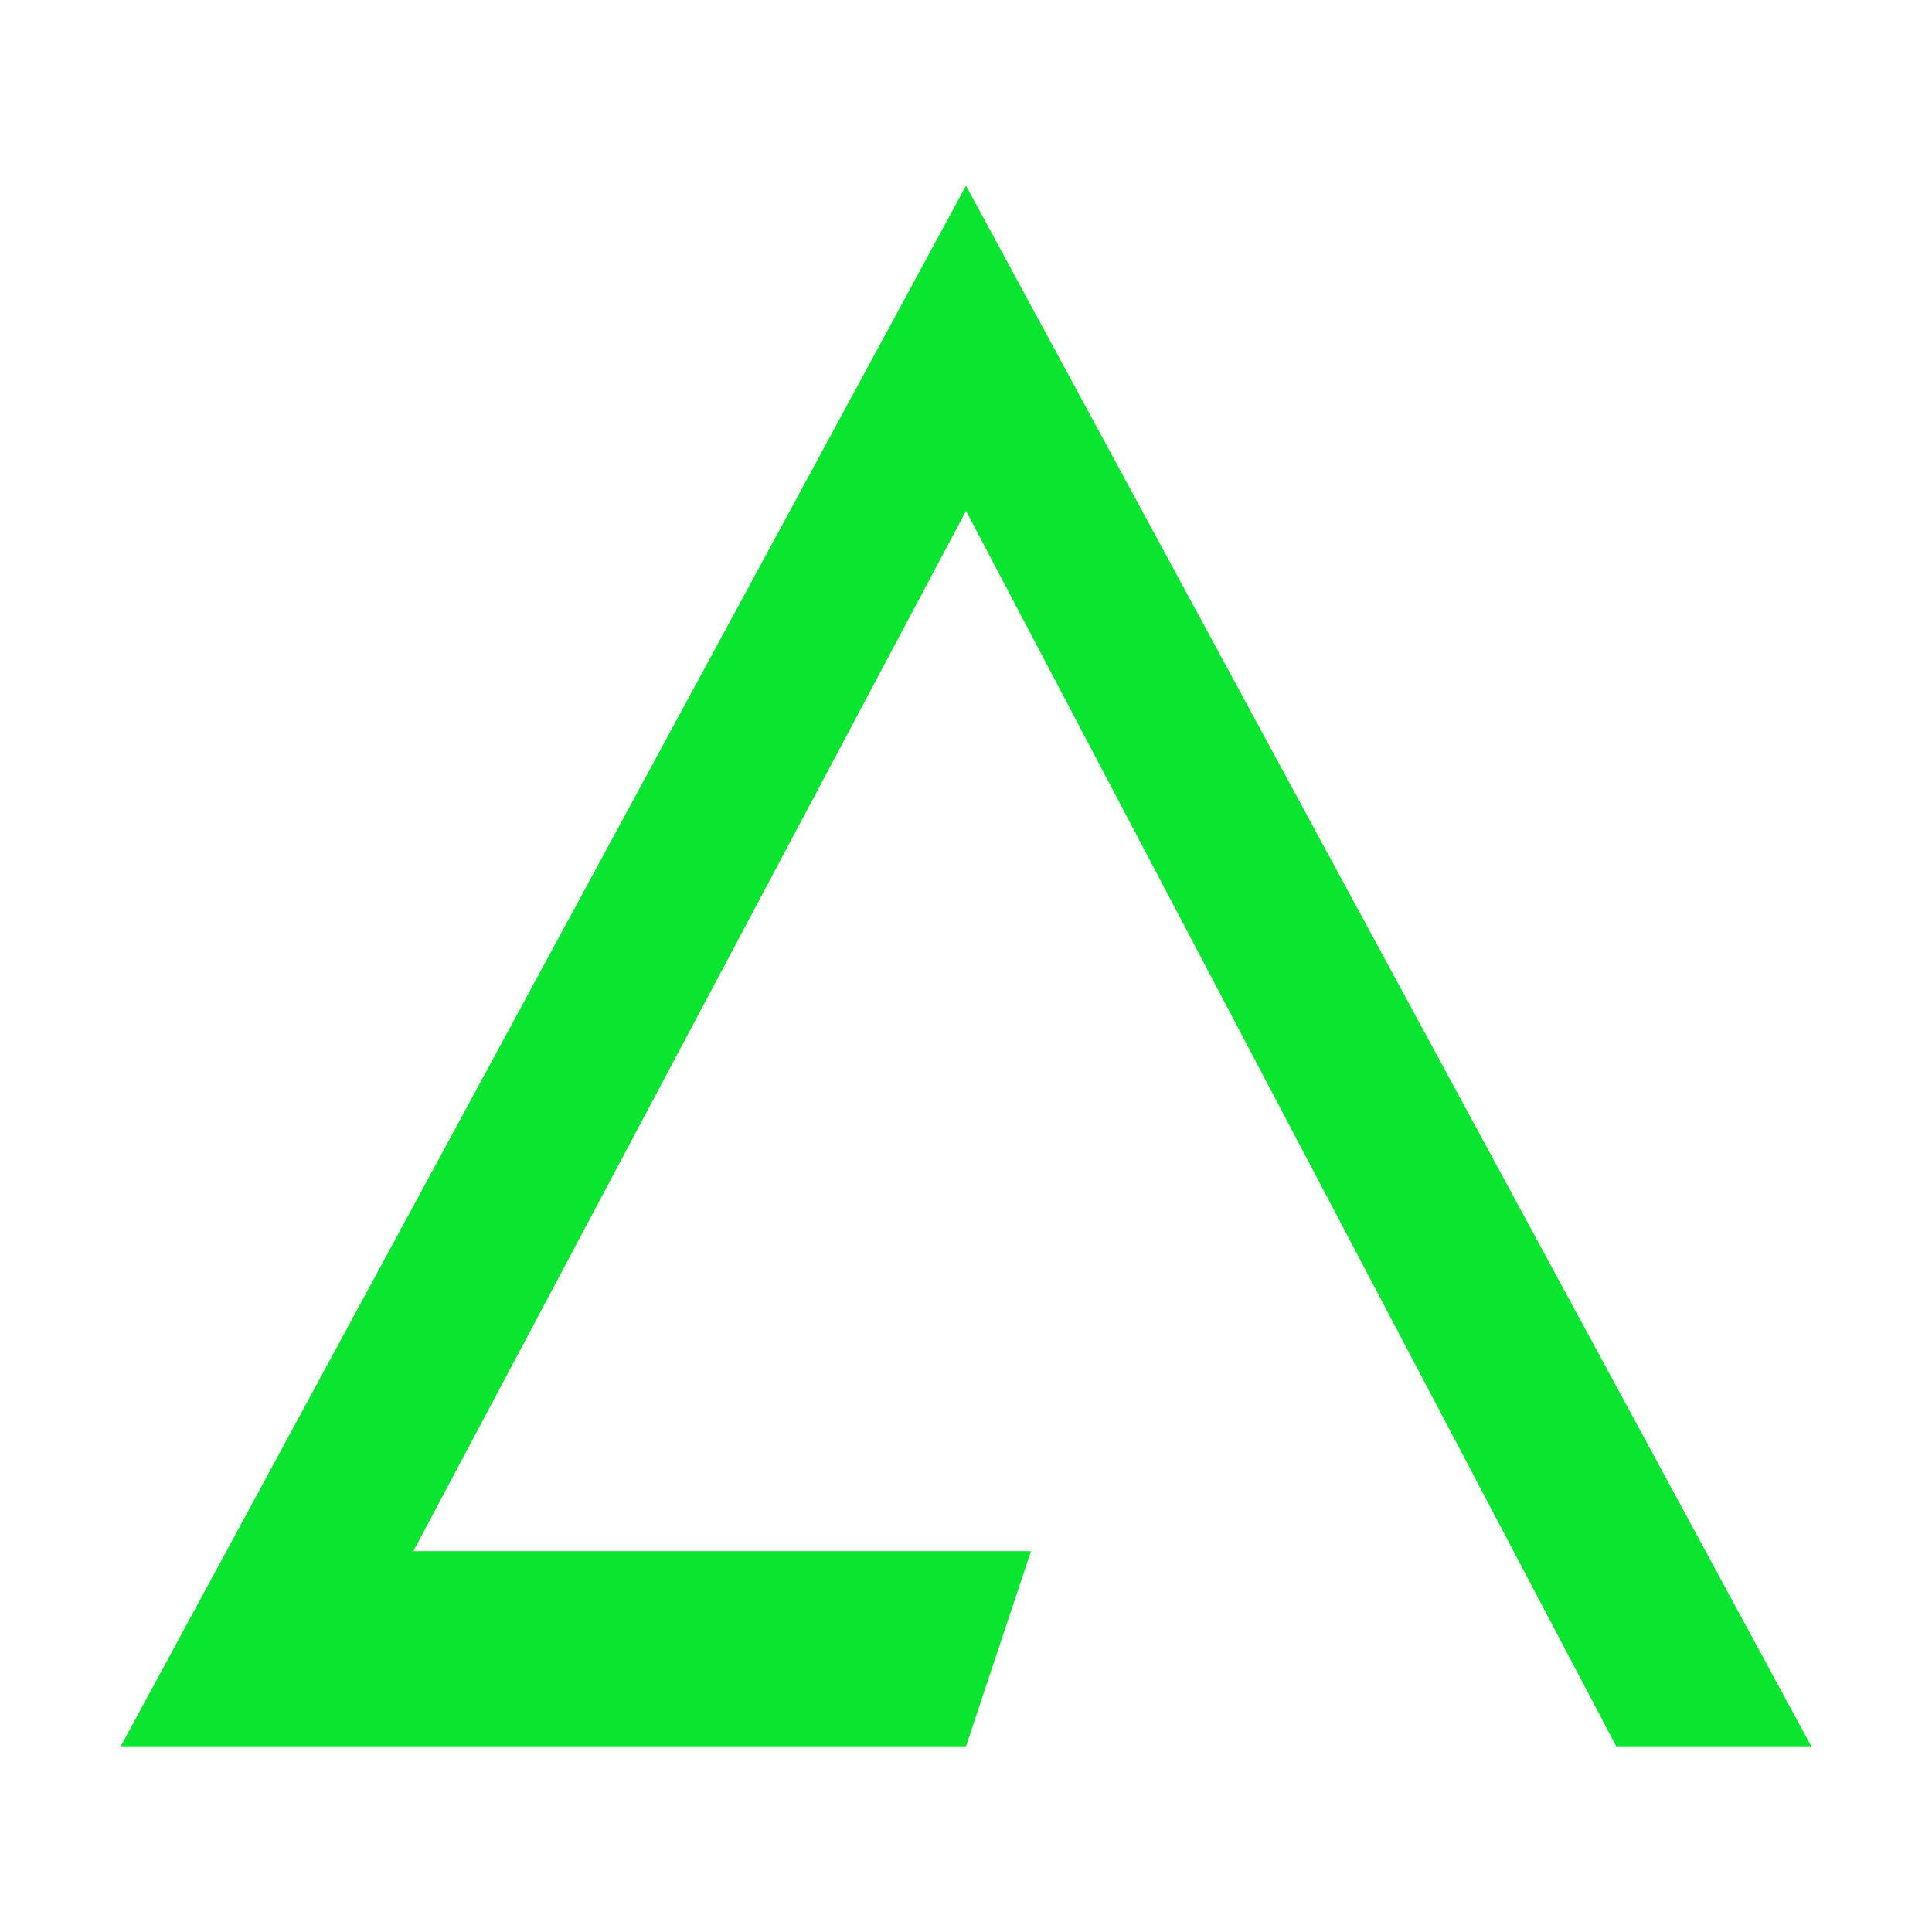 <svg xmlns="http://www.w3.org/2000/svg" style="isolation:isolate" width="16" height="16" viewBox="0 0 16 16">
 <defs>
  <clipPath id="_clipPath_aJ90fSjUeE9tQkICpfCmSNoLoK13dW8Y">
   <rect width="16" height="16"/>
  </clipPath>
 </defs>
 <g clip-path="url(#_clipPath_aJ90fSjUeE9tQkICpfCmSNoLoK13dW8Y)">
  <rect fill="#0ae62f" width="4.625" height="3.594" x="18.19" y="-.16" transform="matrix(1,0,0,1,0,0)"/>
  <path fill="#0ae62f" d="M 8 14.462 L 8.538 12.846 L 3.423 12.846 L 8 4.231 L 13.385 14.462 L 15 14.462 L 8 1.538 L 1 14.462"/>
 </g>
</svg>
